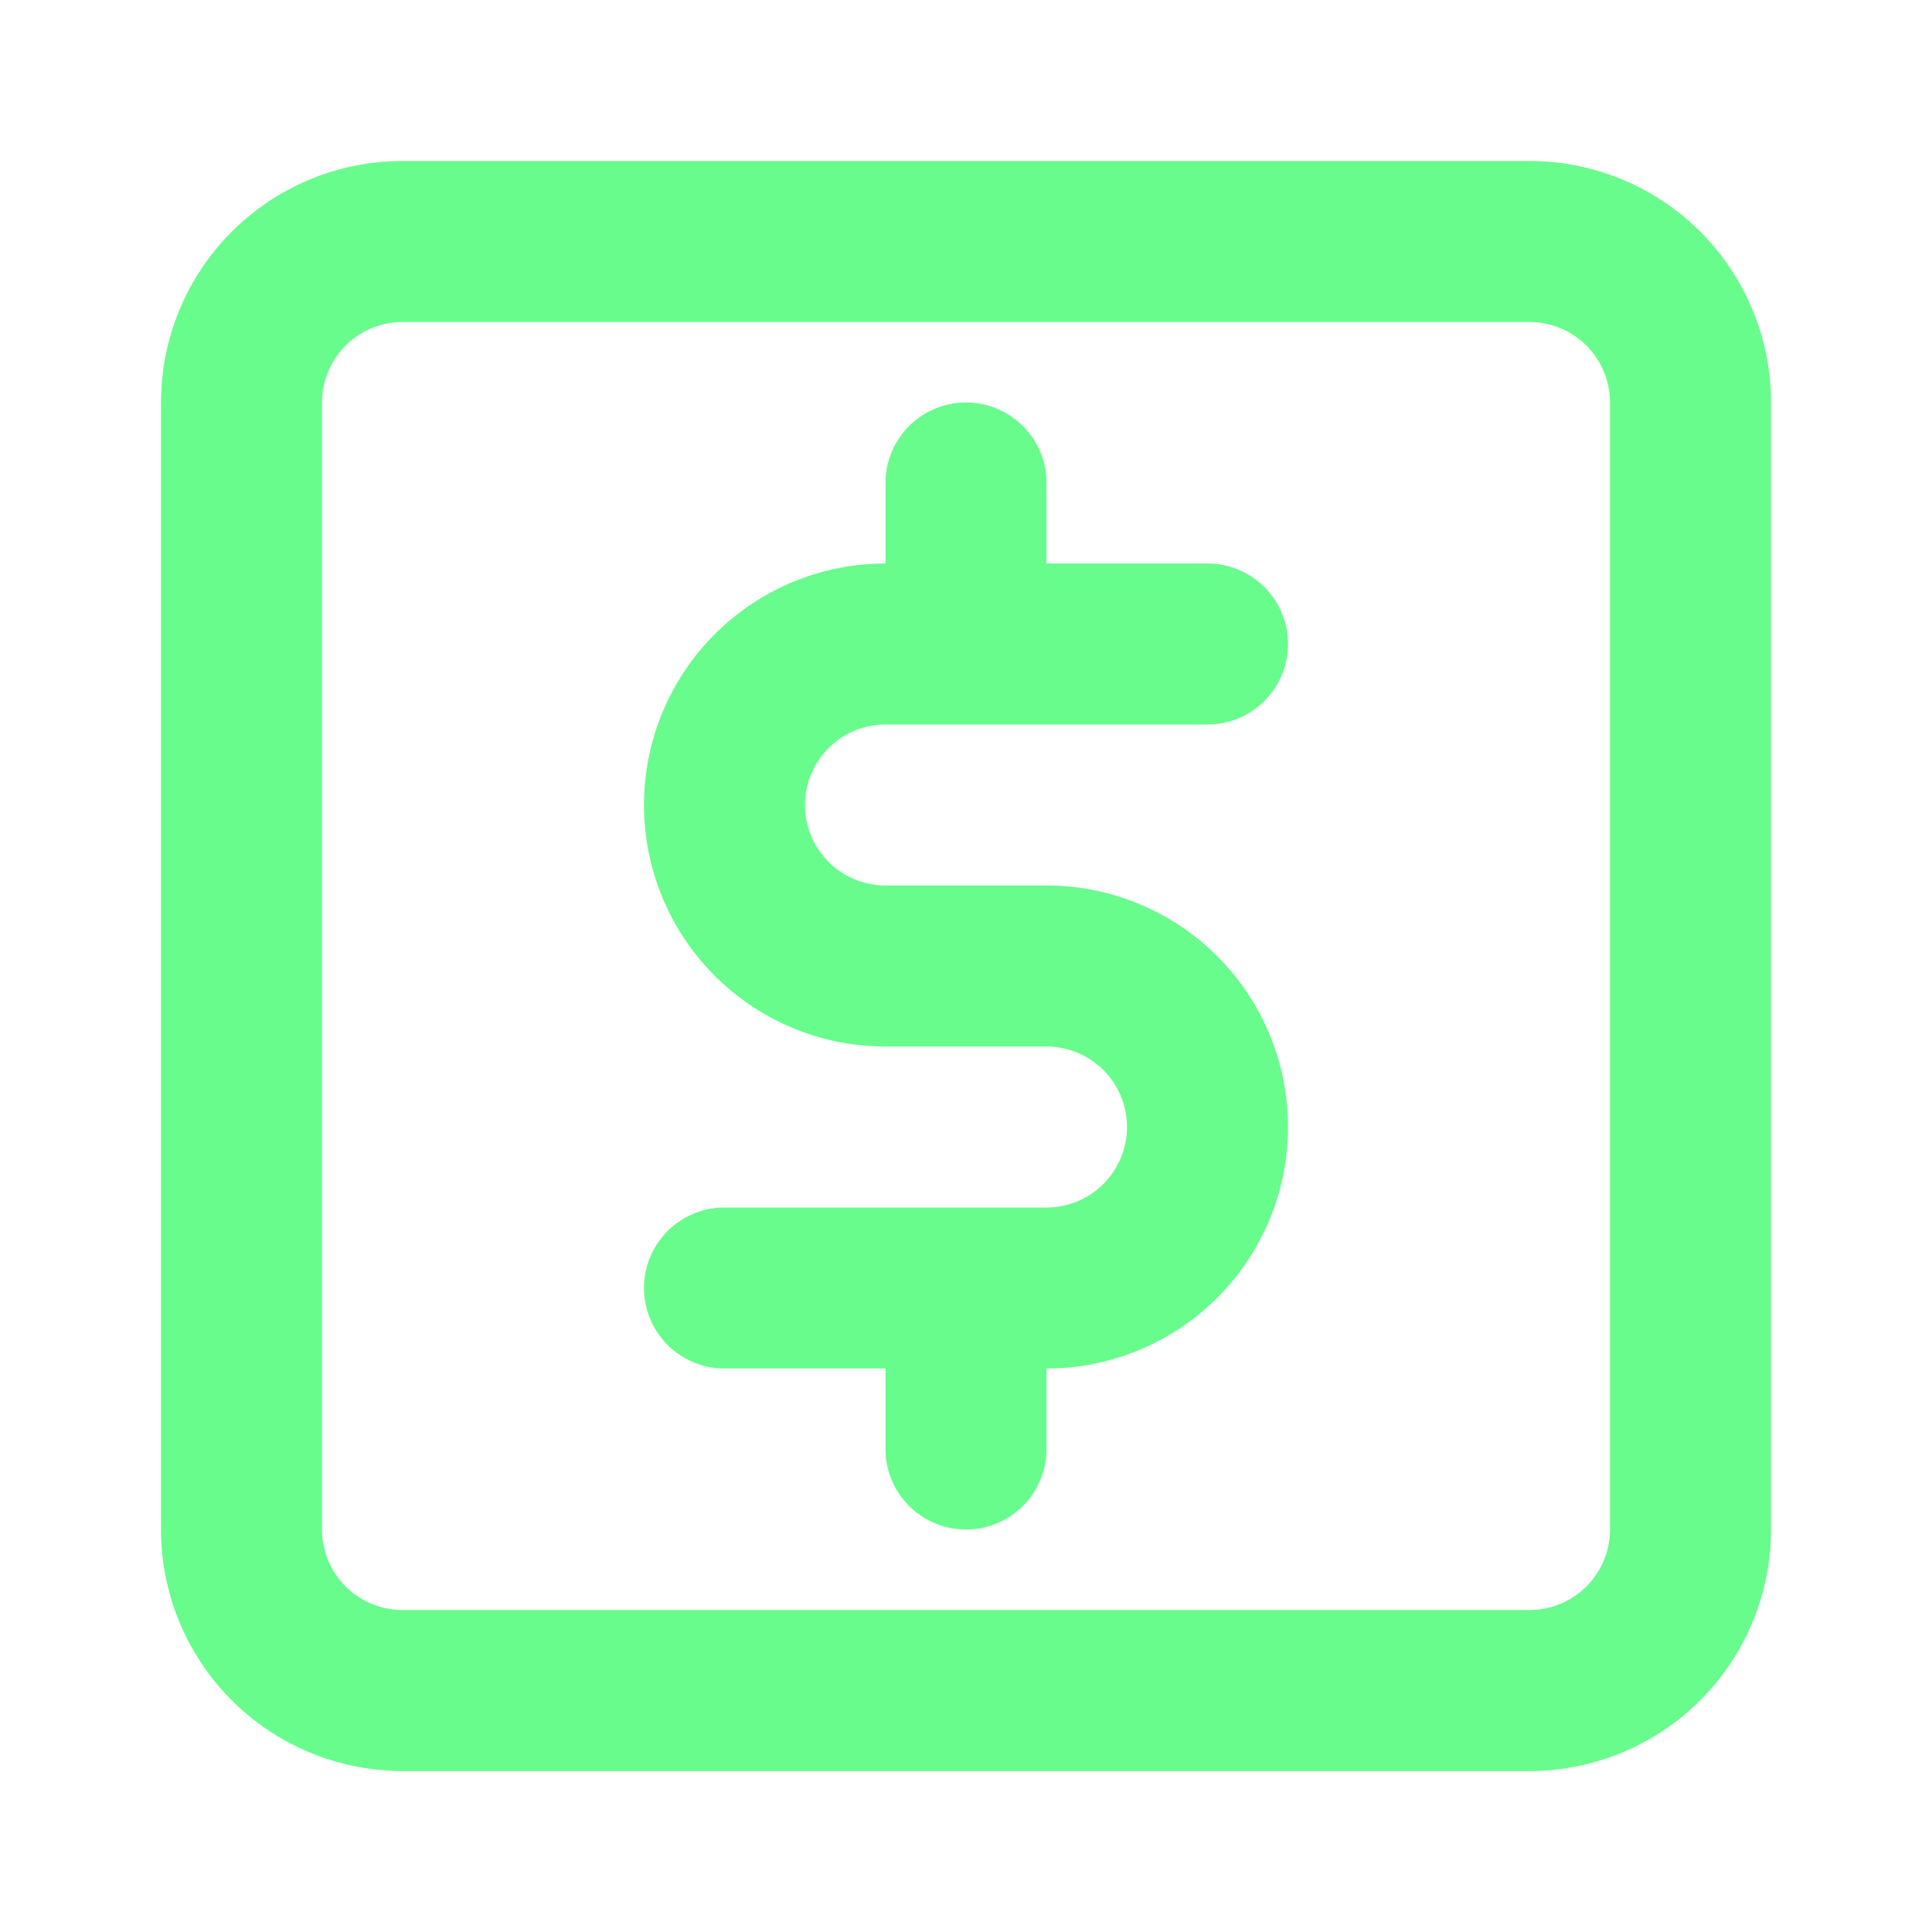 <svg xmlns="http://www.w3.org/2000/svg" viewBox="0 0 24 24"><path fill="#68FC8C" d="M11,9h4a1,1,0,0,0,0-2H13V6a1,1,0,0,0-2,0V7a3,3,0,0,0,0,6h2a1,1,0,0,1,0,2H9a1,1,0,0,0,0,2h2v1a1,1,0,0,0,2,0V17a3,3,0,0,0,0-6H11a1,1,0,0,1,0-2Zm8-7H5A3,3,0,0,0,2,5V19a3,3,0,0,0,3,3H19a3,3,0,0,0,3-3V5A3,3,0,0,0,19,2Zm1,17a1,1,0,0,1-1,1H5a1,1,0,0,1-1-1V5A1,1,0,0,1,5,4H19a1,1,0,0,1,1,1Z"/></svg>